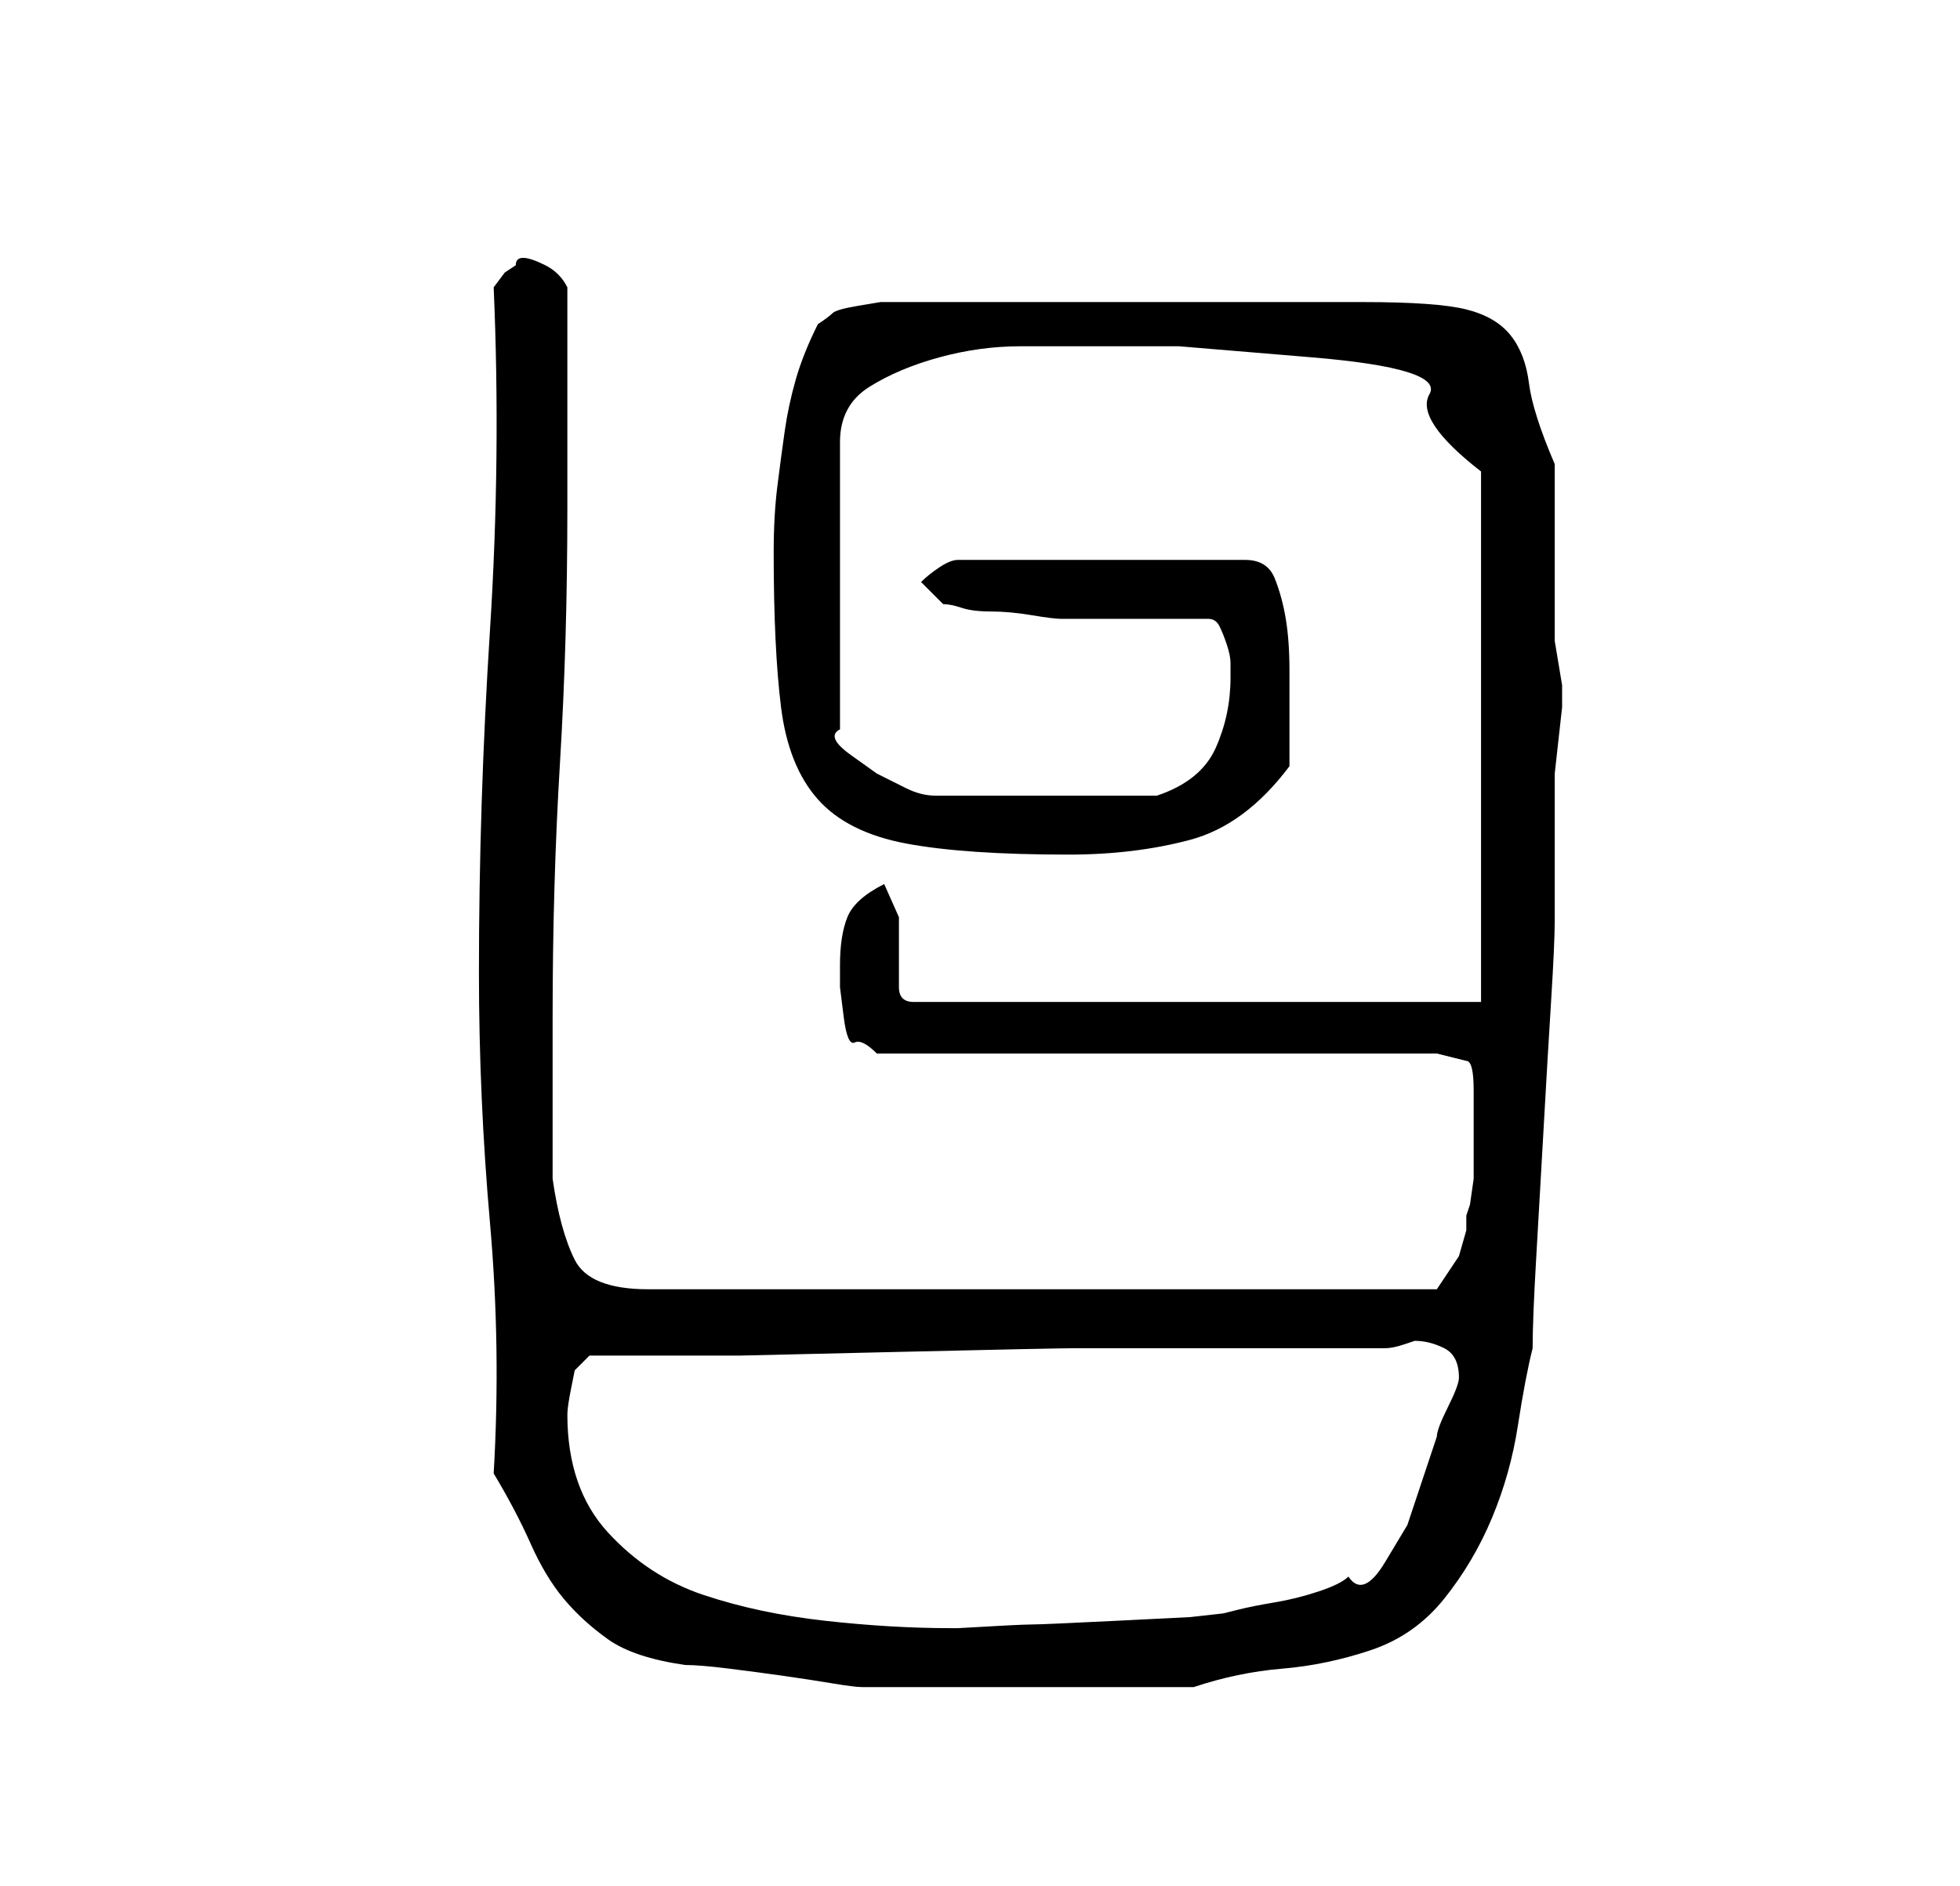 <?xml version="1.0" standalone="no"?>
<!DOCTYPE svg PUBLIC "-//W3C//DTD SVG 1.1//EN" "http://www.w3.org/Graphics/SVG/1.1/DTD/svg11.dtd" >
<svg xmlns="http://www.w3.org/2000/svg" xmlns:xlink="http://www.w3.org/1999/xlink" version="1.1" viewBox="-10 0 266 256">
   <path fill="currentColor"
d="M57 200q3 5 5 9.5t4.5 7.5t6 5.5t10.5 3.5q2 0 6 0.5t7.5 1t6.5 1t4 0.5h3h6.5h7.5h6h4h6.5h6.5h5q6 -2 12 -2.5t12 -2.5t10 -7t6.5 -11t3.5 -12.5t2 -10.5q0 -4 0.5 -12.5t1 -17.5t1 -17t0.5 -11v-3v-6v-5v-3v-3t0.5 -4.5t0.5 -4.5v-3l-0.5 -3l-0.5 -3v-5.5v-6.5v-7.5
v-4.5q-3 -7 -3.5 -11t-2.5 -6.5t-6 -3.5t-14 -1h-63h-2.5t-3 0.5t-3.5 1t-2 1.5q-2 4 -3 7.5t-1.5 7t-1 7.5t-0.5 9q0 13 1 21t5 12.5t12 6t22 1.5q9 0 16.5 -2t13.5 -10v-4.5v-4.5v-4q0 -4 -0.5 -7t-1.5 -5.5t-4 -2.5h-39q-1 0 -2.5 1t-2.5 2l3 3q1 0 2.5 0.5t4 0.5
t5.5 0.5t4 0.5h20q1 0 1.5 1t1 2.5t0.5 2.5v1v1q0 5 -2 9.5t-8 6.5h-15h-15q-2 0 -4 -1l-4 -2t-3.5 -2.5t-1.5 -3.5v-39q0 -5 4 -7.5t9.5 -4t11 -1.5h8.5h13t18 1.5t16 5t7 10.5v72h-77q-2 0 -2 -2v-4v-5.5t-2 -4.5q-4 2 -5 4.5t-1 6.5v3t0.5 4t1.5 3.5t3 1.5h76l4 1
q1 0 1 4v4v4v4t-0.5 3.5l-0.5 1.5v2t-1 3.5l-2 3l-1 1.5h-107q-8 0 -10 -4t-3 -11v-22q0 -18 1 -34.5t1 -34.5v-6v-9v-9v-6q-1 -2 -3 -3t-3 -1t-1 1l-1.5 1t-1.5 2q1 23 -0.5 46.5t-1.5 46.5q0 17 1.5 34t0.5 34zM67 192q0 -1 0.5 -3.5l0.5 -2.5l2 -2h5.5h15t21.5 -0.5
t24 -0.5h23h19q1 0 2.5 -0.5l1.5 -0.5q2 0 4 1t2 4q0 1 -1.5 4t-1.5 4l-2 6l-2 6t-3 5t-5 2q-1 1 -4 2t-6 1.5t-5 1l-2 0.5l-4.5 0.5t-10 0.5t-11.5 0.5t-10 0.5h-1q-8 0 -17 -1t-16.5 -3.5t-13 -8.5t-5.5 -16z" />
</svg>
